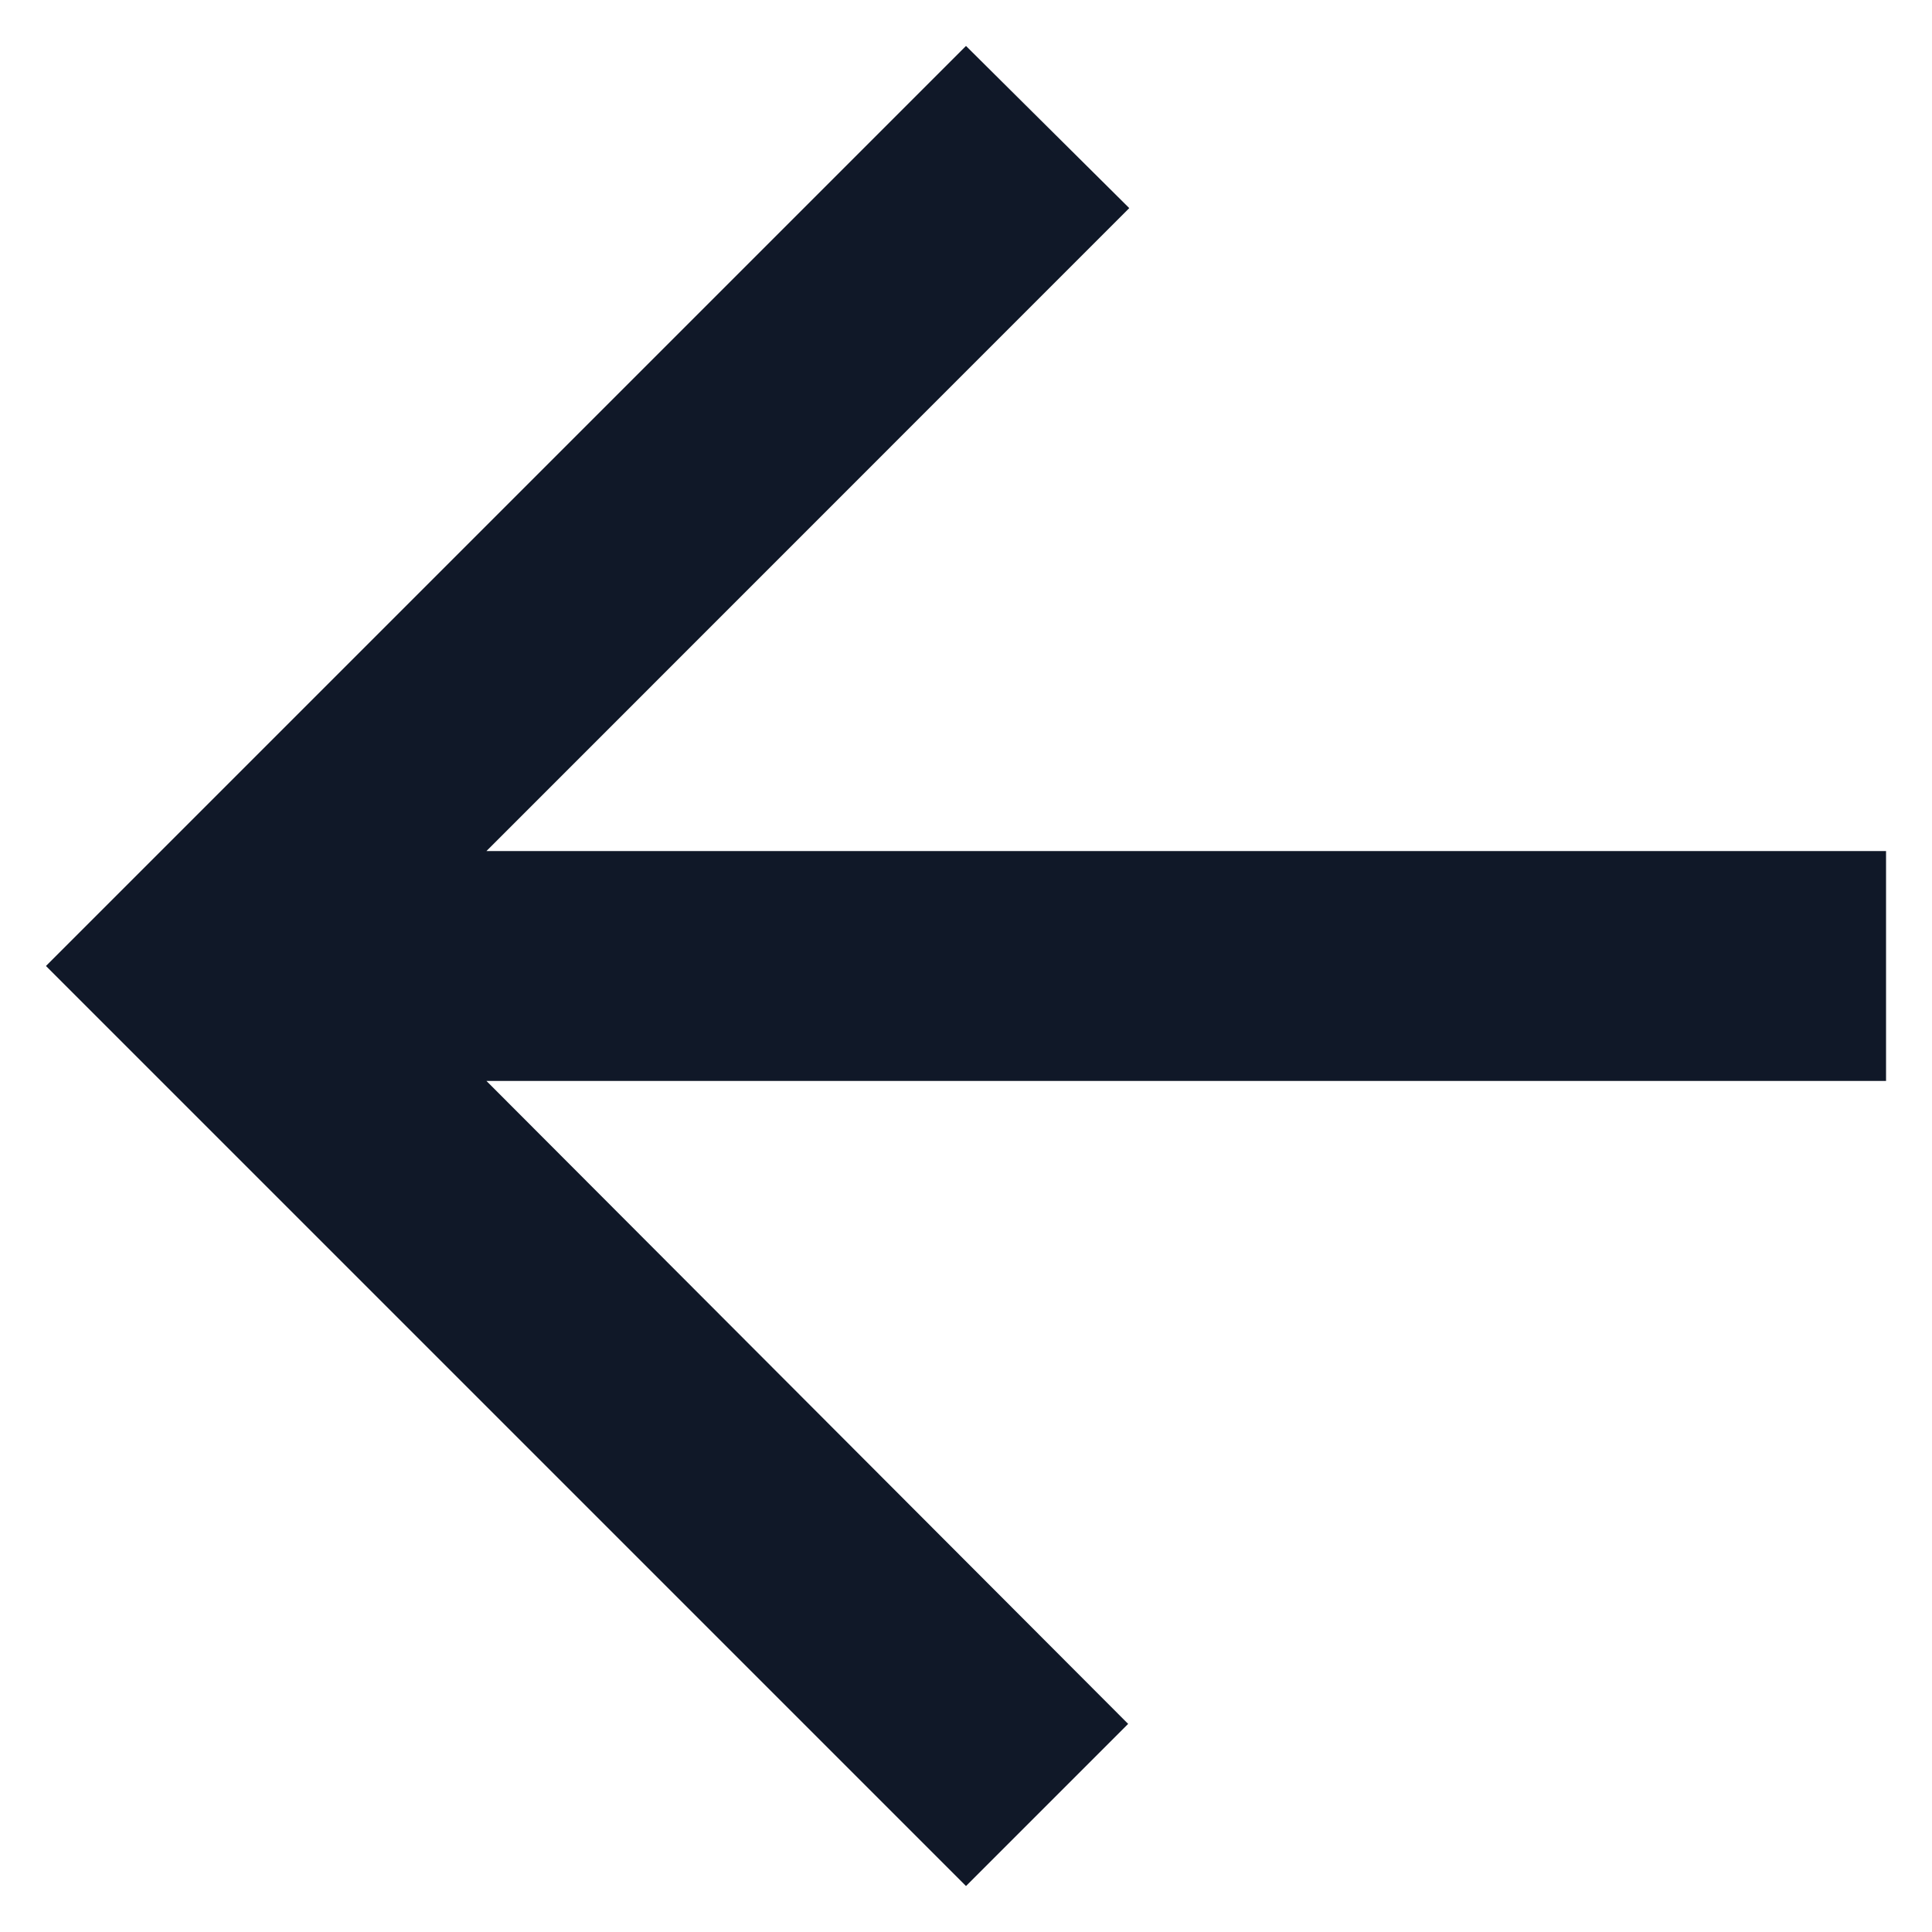 <svg width="14" height="14" viewBox="0 0 14 14" fill="none" xmlns="http://www.w3.org/2000/svg">
<path d="M13.667 6.167H3.525L8.183 1.508L7 0.333L0.333 7L7 13.667L8.175 12.492L3.525 7.833H13.667V6.167Z" fill="#101828"/>
</svg>
